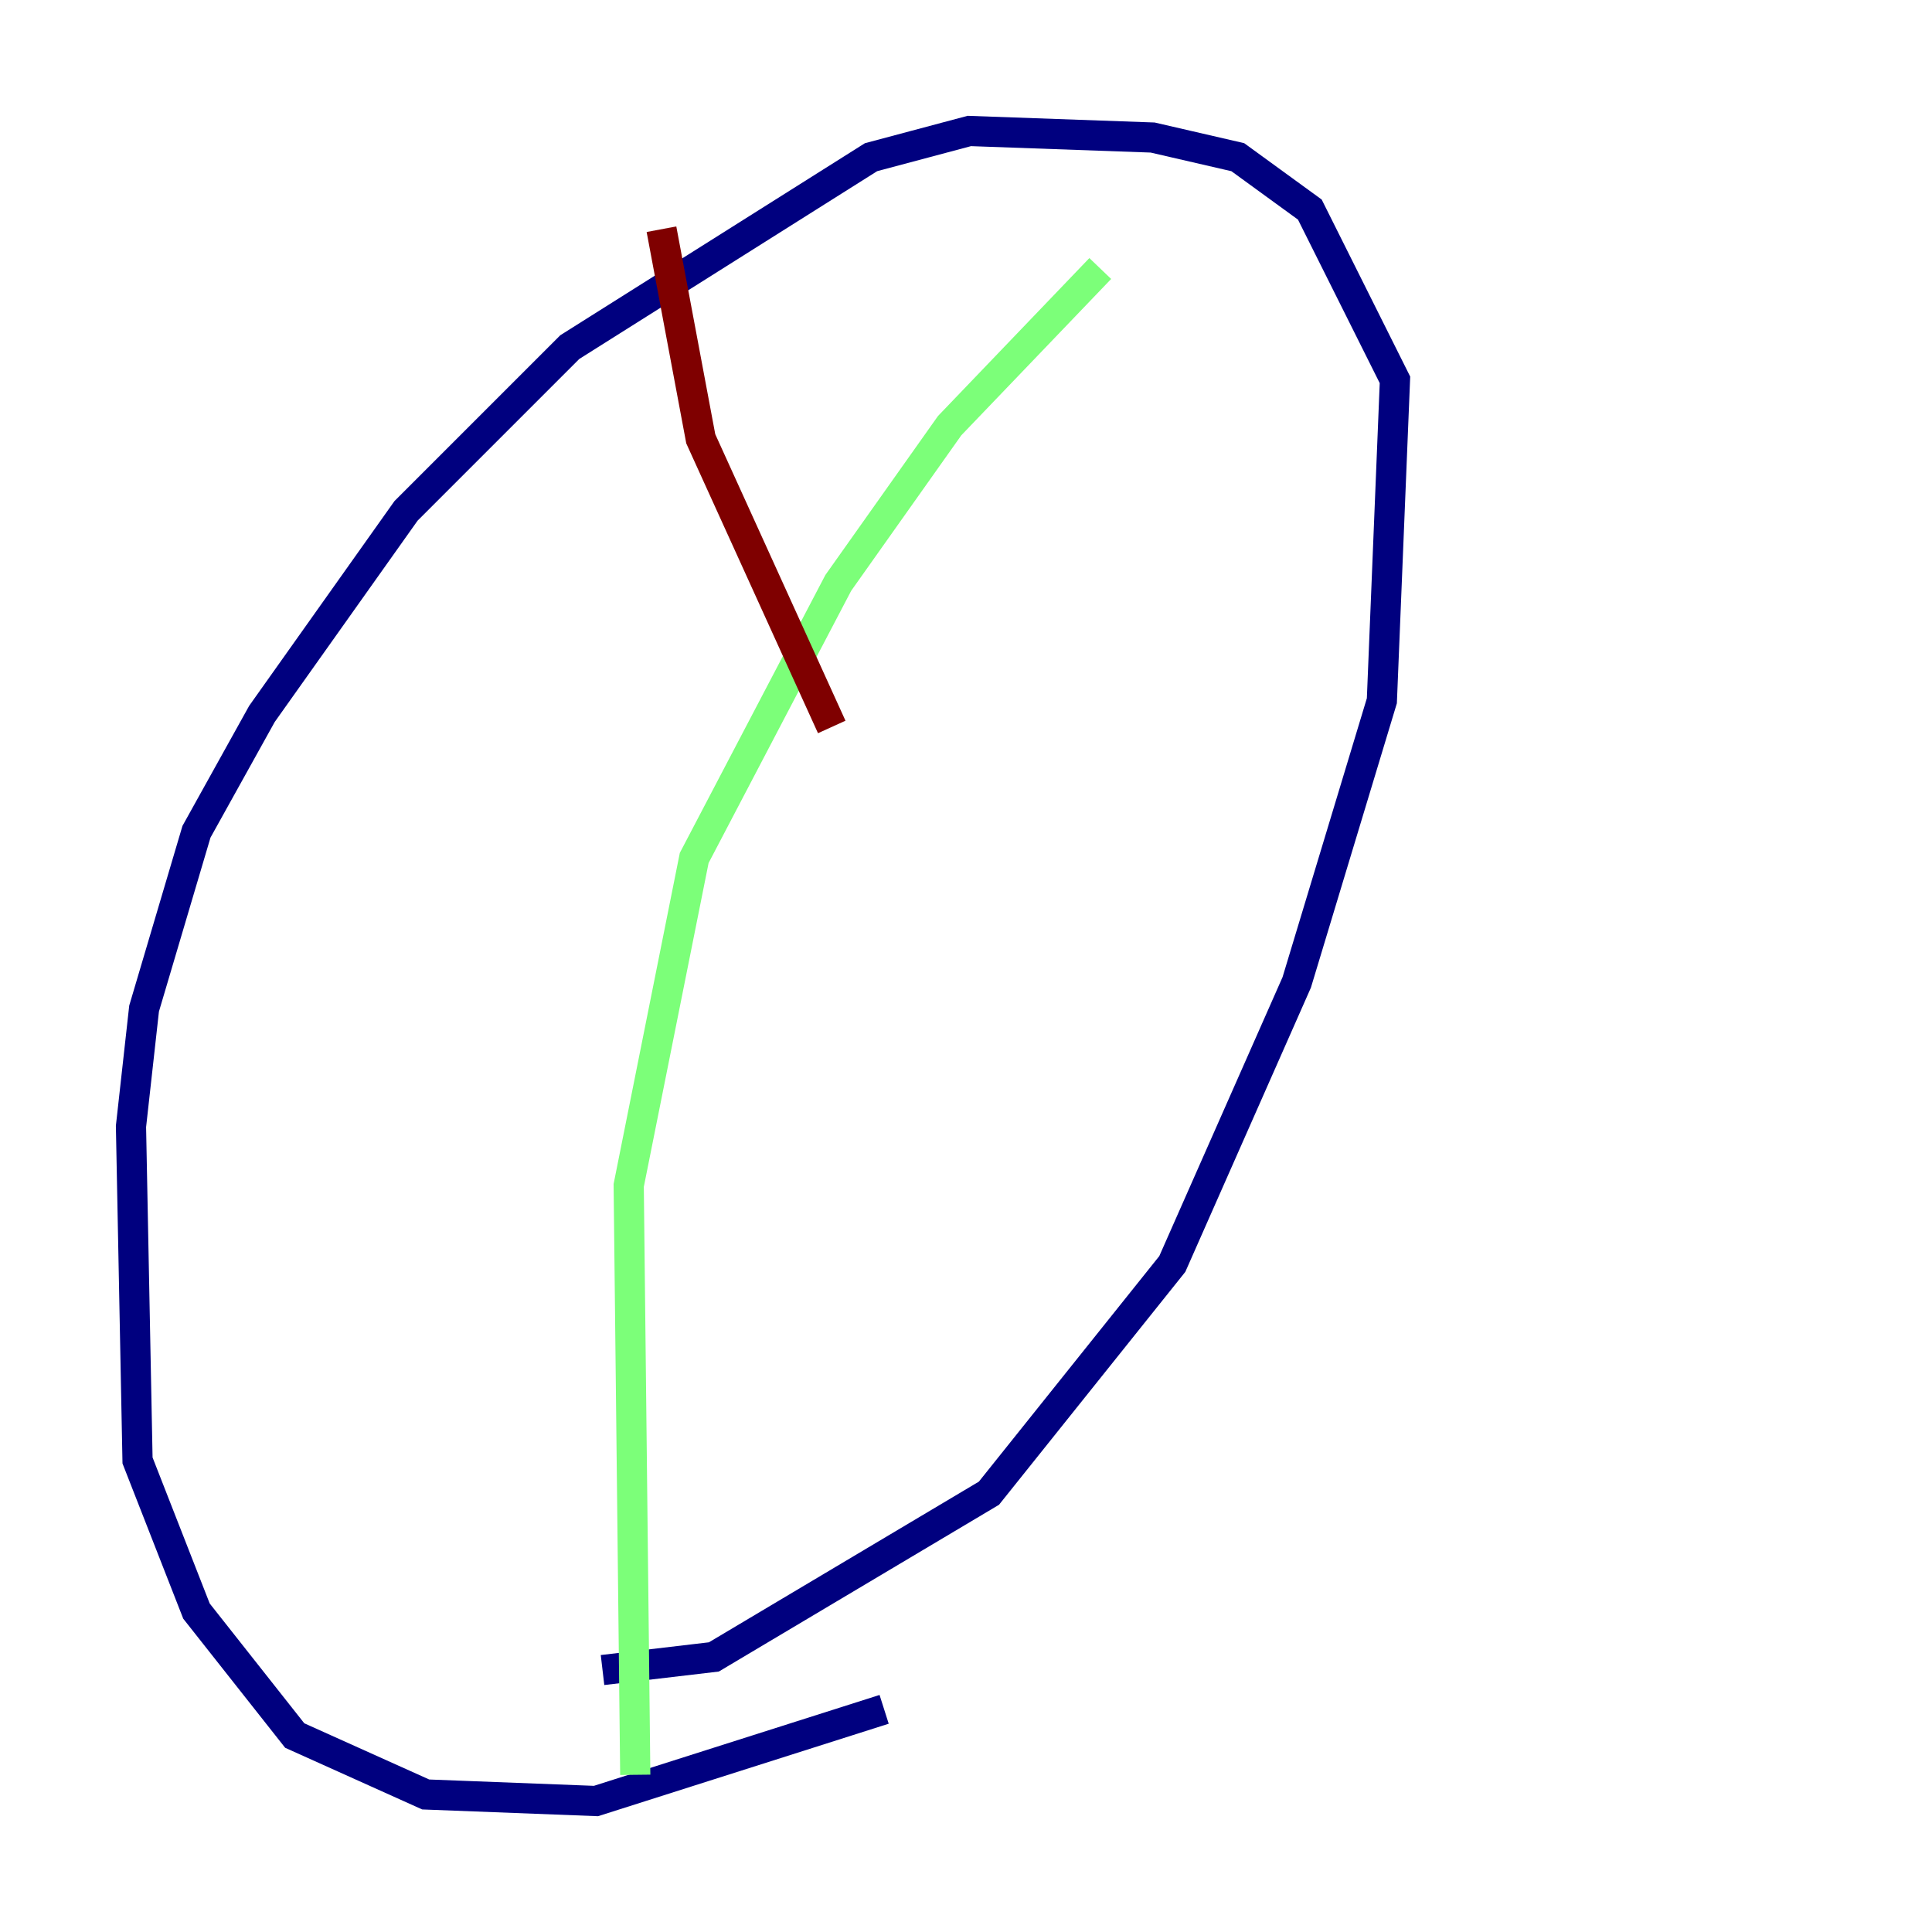 <?xml version="1.0" encoding="utf-8" ?>
<svg baseProfile="tiny" height="128" version="1.2" viewBox="0,0,128,128" width="128" xmlns="http://www.w3.org/2000/svg" xmlns:ev="http://www.w3.org/2001/xml-events" xmlns:xlink="http://www.w3.org/1999/xlink"><defs /><polyline fill="none" points="39.919,110.644 47.295,109.776 65.519,98.929 77.668,83.742 85.912,65.085 91.552,46.427 92.42,25.166 86.78,13.885 82.007,10.414 76.366,9.112 64.217,8.678 57.709,10.414 37.749,22.997 26.902,33.844 17.356,47.295 13.017,55.105 9.546,66.82 8.678,74.63 9.112,96.759 13.017,106.739 19.525,114.983 28.203,118.888 39.485,119.322 58.576,113.248" stroke="#00007f" stroke-width="2" /><polyline fill="none" points="72.895,17.79 62.915,28.203 55.539,38.617 45.993,56.841 41.654,78.536 42.088,117.586" stroke="#7cff79" stroke-width="2" /><polyline fill="none" points="55.105,48.163 46.427,29.071 43.824,15.186" stroke="#7f0000" stroke-width="2" /></svg>